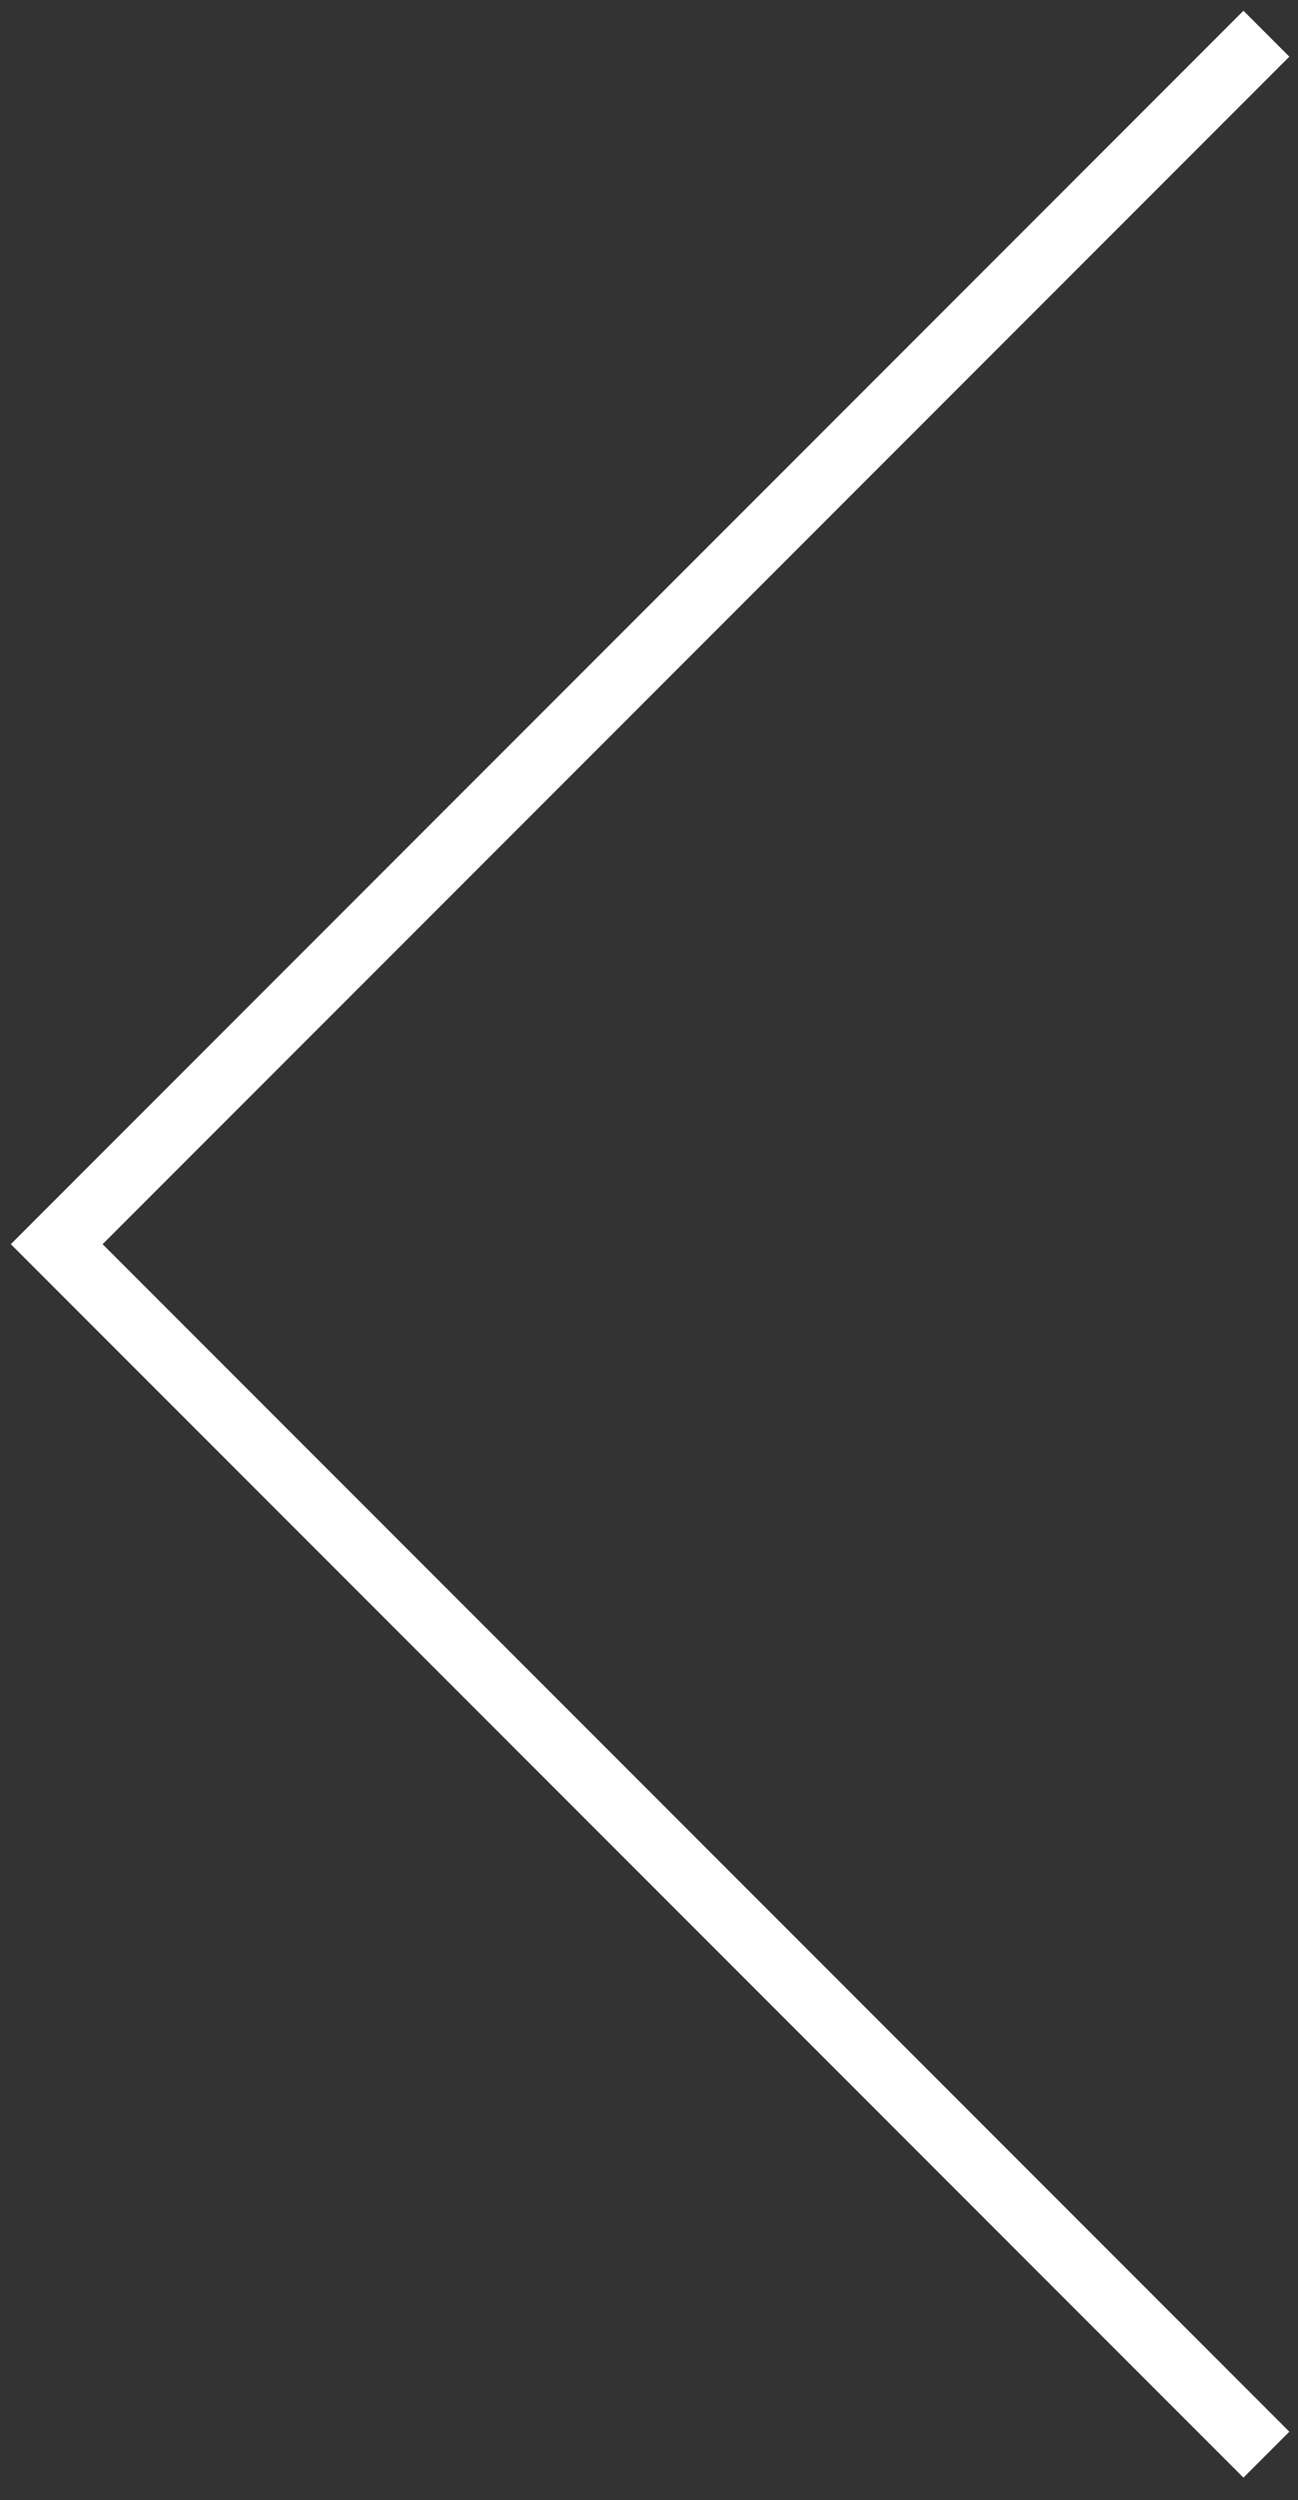 <svg xmlns="http://www.w3.org/2000/svg" width="40" height="77" viewBox="0 0 40 77" fill="none">
  <rect x="0" y="0" width="40" height="77" fill="#333333" stroke="none"/>
  <path d="M39.026 75.596L1.748 38.317L39.026 1.038" stroke="white" stroke-width="2"/>
</svg>